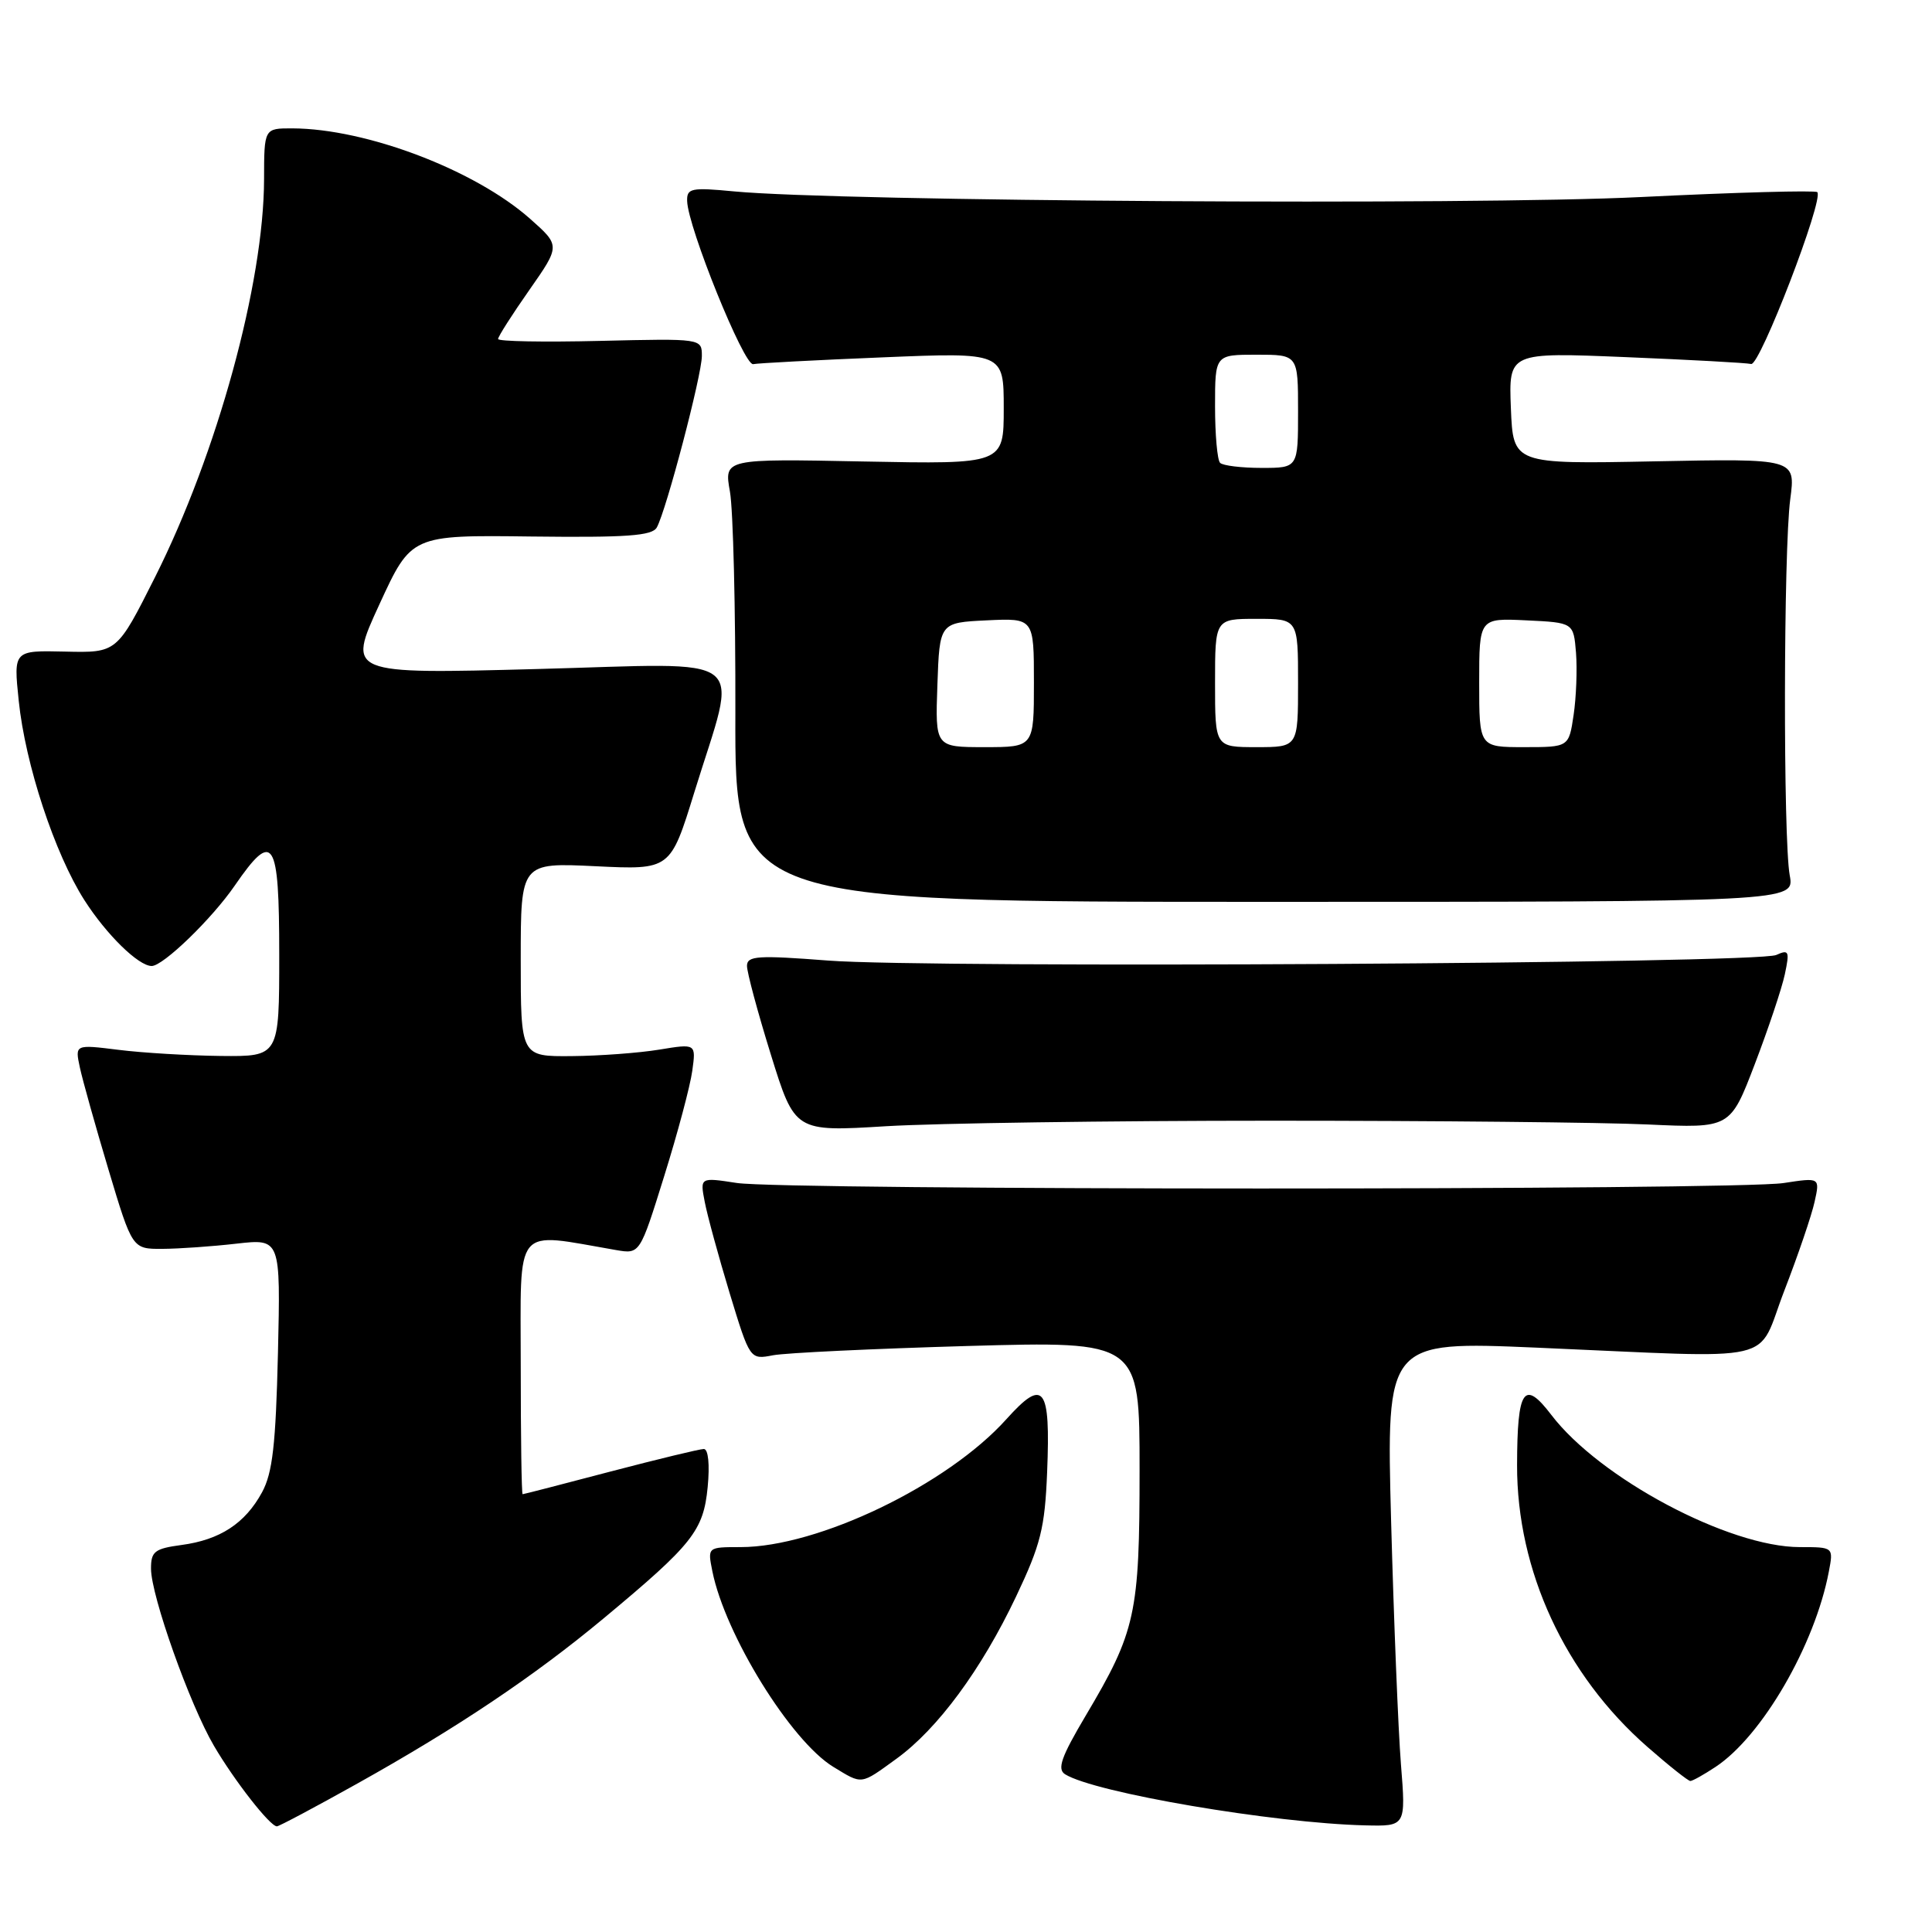 <?xml version="1.0" encoding="UTF-8" standalone="no"?>
<!DOCTYPE svg PUBLIC "-//W3C//DTD SVG 1.1//EN" "http://www.w3.org/Graphics/SVG/1.1/DTD/svg11.dtd" >
<svg xmlns="http://www.w3.org/2000/svg" xmlns:xlink="http://www.w3.org/1999/xlink" version="1.1" viewBox="0 0 256 256">
 <g >
 <path fill="currentColor"
d=" M 47.35 236.33 C 60.63 228.91 70.76 222.12 80.00 214.43 C 91.79 204.62 93.21 202.83 93.77 197.05 C 94.06 194.05 93.85 192.00 93.26 192.00 C 92.72 192.00 87.15 193.35 80.88 194.99 C 74.62 196.64 69.39 197.99 69.25 197.99 C 69.11 198.00 69.00 190.30 69.00 180.89 C 69.00 161.98 67.92 163.28 81.64 165.64 C 84.79 166.18 84.79 166.18 88.01 155.84 C 89.79 150.15 91.46 143.88 91.73 141.89 C 92.23 138.28 92.23 138.28 87.36 139.08 C 84.69 139.52 79.46 139.91 75.75 139.94 C 69.00 140.00 69.00 140.00 69.00 127.15 C 69.00 114.30 69.00 114.30 78.92 114.78 C 88.83 115.26 88.83 115.26 92.00 104.99 C 97.82 86.14 100.06 87.89 71.14 88.65 C 46.02 89.32 46.02 89.32 50.26 80.11 C 54.50 70.89 54.50 70.89 70.38 71.09 C 83.05 71.24 86.42 71.00 87.03 69.89 C 88.29 67.62 93.00 49.69 93.00 47.17 C 93.00 44.85 93.00 44.85 79.50 45.17 C 72.07 45.35 66.00 45.24 66.00 44.92 C 66.00 44.59 67.86 41.68 70.13 38.44 C 74.25 32.55 74.25 32.55 70.25 29.00 C 62.95 22.53 48.57 17.05 38.75 17.01 C 35.00 17.00 35.00 17.00 34.99 23.75 C 34.96 37.54 28.78 60.09 20.53 76.50 C 15.50 86.50 15.50 86.50 8.64 86.34 C 1.79 86.18 1.79 86.18 2.48 92.84 C 3.35 101.29 7.25 113.11 11.18 119.27 C 14.11 123.85 18.35 128.00 20.10 128.00 C 21.62 128.00 28.08 121.75 31.11 117.34 C 36.23 109.90 37.00 111.10 37.00 126.50 C 37.00 140.00 37.00 140.00 29.25 139.92 C 24.99 139.87 18.90 139.51 15.71 139.11 C 9.93 138.39 9.93 138.39 10.58 141.44 C 10.94 143.12 12.65 149.22 14.38 155.00 C 17.53 165.50 17.53 165.50 21.51 165.48 C 23.71 165.47 28.13 165.16 31.34 164.79 C 37.18 164.13 37.18 164.13 36.83 179.31 C 36.54 191.42 36.12 195.16 34.72 197.74 C 32.48 201.86 29.15 204.04 24.04 204.72 C 20.48 205.20 20.00 205.58 20.01 207.88 C 20.03 211.48 25.14 225.86 28.35 231.33 C 31.06 235.96 35.78 242.00 36.69 242.00 C 36.97 242.00 41.77 239.45 47.35 236.33 Z  M 185.63 233.75 C 185.27 229.21 184.69 214.75 184.33 201.61 C 183.69 177.72 183.69 177.72 203.60 178.57 C 236.50 179.98 232.61 180.88 236.44 171.00 C 238.25 166.32 240.05 161.04 240.44 159.26 C 241.16 156.02 241.16 156.02 236.33 156.76 C 230.01 157.73 103.96 157.72 97.63 156.75 C 92.75 156.00 92.75 156.00 93.38 159.25 C 93.72 161.04 95.21 166.48 96.68 171.34 C 99.37 180.17 99.37 180.17 102.43 179.58 C 104.12 179.26 115.74 178.71 128.25 178.35 C 151.00 177.71 151.00 177.71 151.00 194.73 C 151.00 213.87 150.50 216.16 143.84 227.37 C 140.61 232.82 140.05 234.42 141.13 235.10 C 145.03 237.54 168.74 241.58 180.89 241.87 C 186.29 242.00 186.29 242.00 185.63 233.75 Z  M 118.79 233.04 C 124.25 229.08 130.04 221.23 134.63 211.56 C 137.90 204.67 138.45 202.49 138.75 195.06 C 139.21 183.68 138.32 182.52 133.36 188.04 C 125.53 196.76 108.40 205.00 98.12 205.00 C 93.75 205.00 93.75 205.00 94.39 208.19 C 96.07 216.59 104.78 230.68 110.42 234.12 C 114.32 236.49 113.96 236.54 118.79 233.04 Z  M 227.31 234.13 C 233.47 230.07 240.48 217.99 242.33 208.25 C 242.95 205.00 242.95 205.00 238.50 205.00 C 229.10 205.00 211.96 195.89 205.55 187.47 C 201.93 182.73 201.04 184.04 201.02 194.14 C 200.99 208.13 207.37 221.92 218.30 231.48 C 221.14 233.97 223.70 236.00 223.98 235.99 C 224.27 235.99 225.77 235.15 227.31 234.13 Z  M 168.50 148.50 C 189.95 148.50 212.40 148.72 218.38 149.00 C 229.27 149.50 229.27 149.50 232.52 141.00 C 234.31 136.32 236.10 130.97 236.50 129.10 C 237.15 126.03 237.04 125.78 235.36 126.54 C 232.84 127.68 123.25 128.32 109.75 127.28 C 100.42 126.56 99.00 126.65 98.98 127.97 C 98.97 128.81 100.39 134.10 102.14 139.73 C 105.32 149.97 105.32 149.97 117.41 149.23 C 124.06 148.83 147.05 148.50 168.50 148.50 Z  M 237.15 116.00 C 236.27 111.25 236.32 72.82 237.22 66.13 C 237.93 60.76 237.93 60.76 219.22 61.13 C 200.50 61.50 200.50 61.50 200.20 54.09 C 199.91 46.68 199.91 46.68 215.39 47.32 C 223.91 47.67 231.40 48.08 232.04 48.23 C 233.19 48.50 241.71 26.38 240.80 25.46 C 240.53 25.20 230.01 25.49 217.41 26.11 C 195.02 27.22 111.16 26.69 97.25 25.36 C 91.59 24.82 91.00 24.94 91.05 26.63 C 91.13 30.07 98.59 48.51 99.80 48.25 C 100.45 48.12 108.18 47.71 116.99 47.35 C 133.00 46.69 133.00 46.69 133.00 54.10 C 133.00 61.51 133.00 61.51 114.47 61.15 C 95.94 60.78 95.94 60.78 96.72 65.14 C 97.15 67.54 97.47 80.75 97.44 94.50 C 97.38 119.50 97.38 119.50 167.59 119.50 C 237.79 119.50 237.79 119.50 237.15 116.00 Z  M 124.21 90.75 C 124.50 82.50 124.50 82.50 130.75 82.20 C 137.00 81.90 137.00 81.90 137.00 90.45 C 137.00 99.00 137.00 99.00 130.46 99.00 C 123.92 99.00 123.92 99.00 124.21 90.75 Z  M 161.00 90.50 C 161.00 82.00 161.00 82.00 166.50 82.00 C 172.00 82.00 172.00 82.00 172.00 90.50 C 172.00 99.00 172.00 99.00 166.50 99.00 C 161.00 99.00 161.00 99.00 161.00 90.50 Z  M 196.00 90.45 C 196.00 81.90 196.00 81.90 202.25 82.20 C 208.50 82.50 208.50 82.50 208.83 86.50 C 209.00 88.70 208.86 92.41 208.51 94.75 C 207.88 99.00 207.88 99.00 201.94 99.00 C 196.00 99.00 196.00 99.00 196.00 90.45 Z  M 161.67 61.33 C 161.30 60.97 161.00 57.59 161.00 53.83 C 161.00 47.00 161.00 47.00 166.50 47.00 C 172.00 47.00 172.00 47.00 172.00 54.50 C 172.00 62.00 172.00 62.00 167.17 62.00 C 164.51 62.00 162.03 61.70 161.67 61.33 Z "/>
</g>
</svg>
